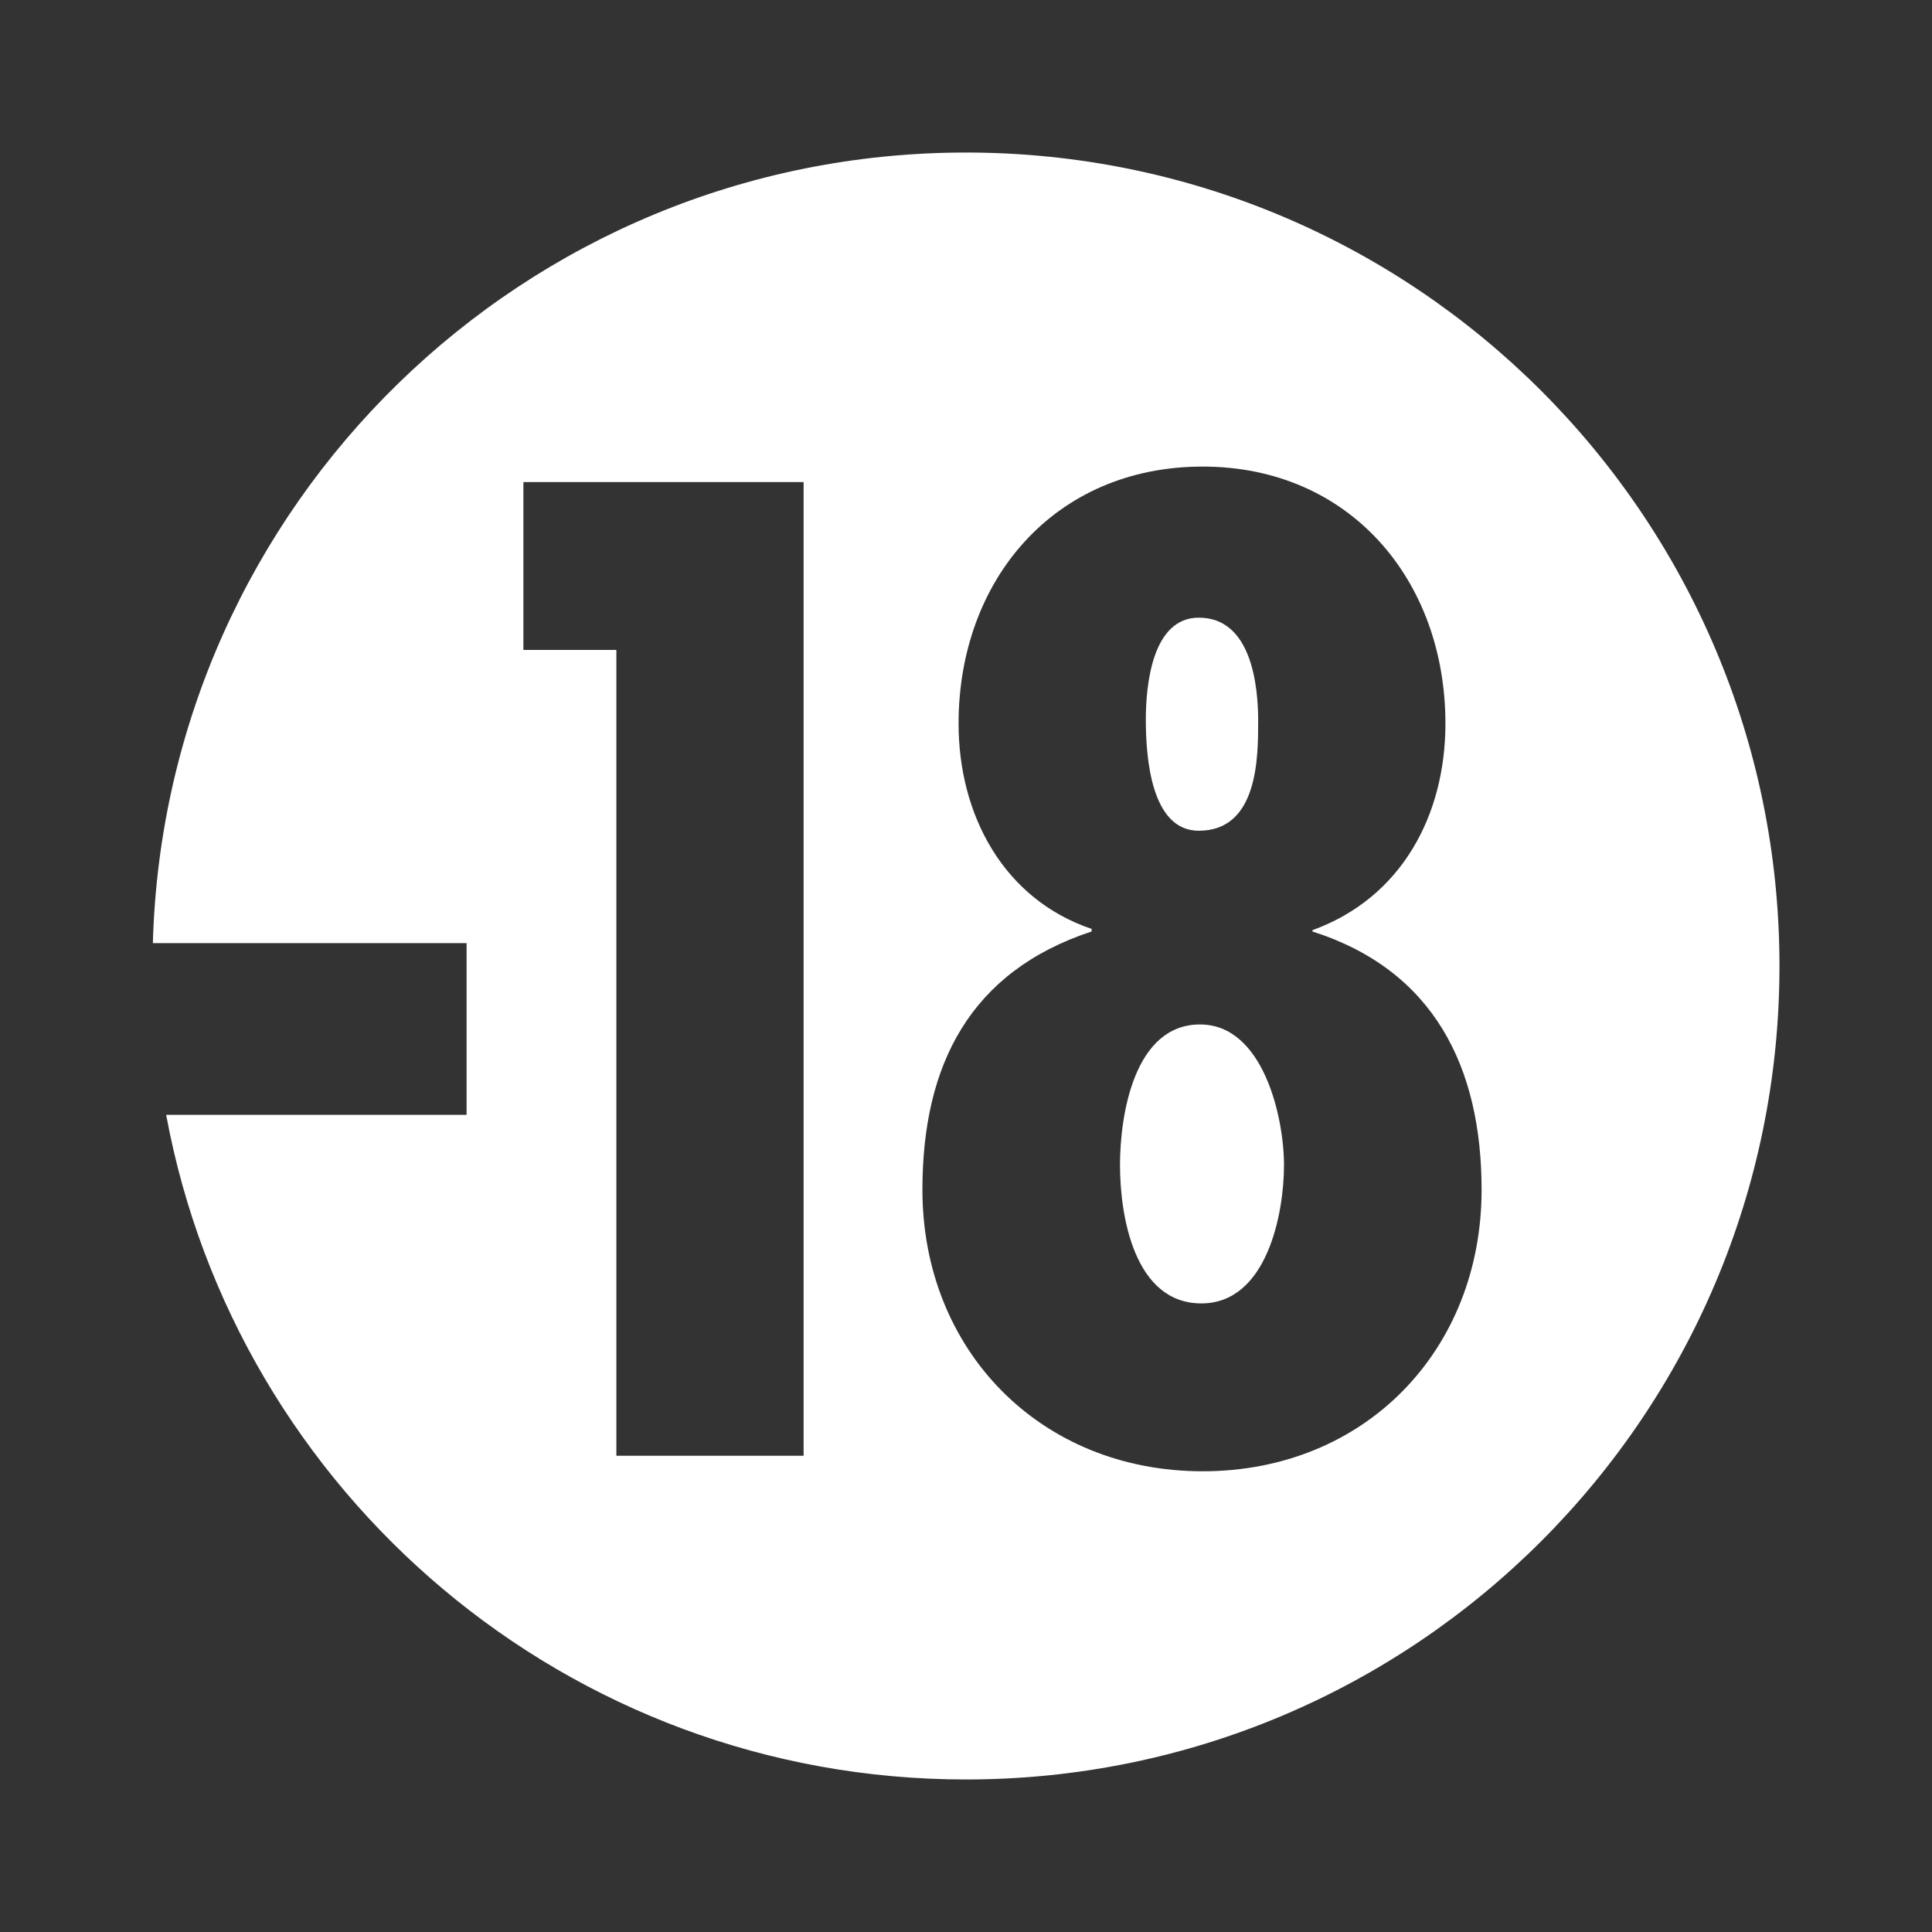 <svg xmlns="http://www.w3.org/2000/svg" width="269.292" height="269.292" viewBox="0 0 269.292 269.292"><rect x="0" y="0" width="269.292" height="269.292" fill="#333333" stroke="none"/><g fill="#FFF"><path d="M167.091 115.793c8.279 0 8.279-10.26 8.279-15.3 0-4.86-.9-14.4-8.279-14.4-6.479 0-7.381 9.36-7.381 14.22 0 5.22.721 15.48 7.381 15.48zM167.272 142.794c-9.182-.001-11.161 12.6-11.161 19.619 0 7.021 1.979 19.261 11.34 19.261 9.18 0 11.52-12.601 11.52-19.261 0-6.659-2.879-19.619-11.699-19.619z"/><path d="M134.646 21.26c-61.554 0-111.648 49.049-113.339 110.194h43.728v23.94H23.161c9.749 52.712 55.951 92.638 111.485 92.638 62.622 0 113.386-50.765 113.386-113.386 0-62.622-50.764-113.386-113.386-113.386zm-22.634 181.653h-26.1V90.593h-12.96v-23.4h39.06v135.72zm55.619 2.161c-22.68 0-39.06-16.92-39.06-39.24 0-17.46 6.661-30.42 23.581-36v-.36c-12.24-4.14-18.541-15.84-18.541-28.62 0-19.98 13.32-35.82 34.02-35.82 20.521 0 33.84 15.84 33.84 35.82 0 12.78-6.119 24.3-18.539 28.8v.18c16.92 5.4 23.58 18.9 23.58 36 0 22.32-16.201 39.24-38.881 39.24z"/></g></svg>